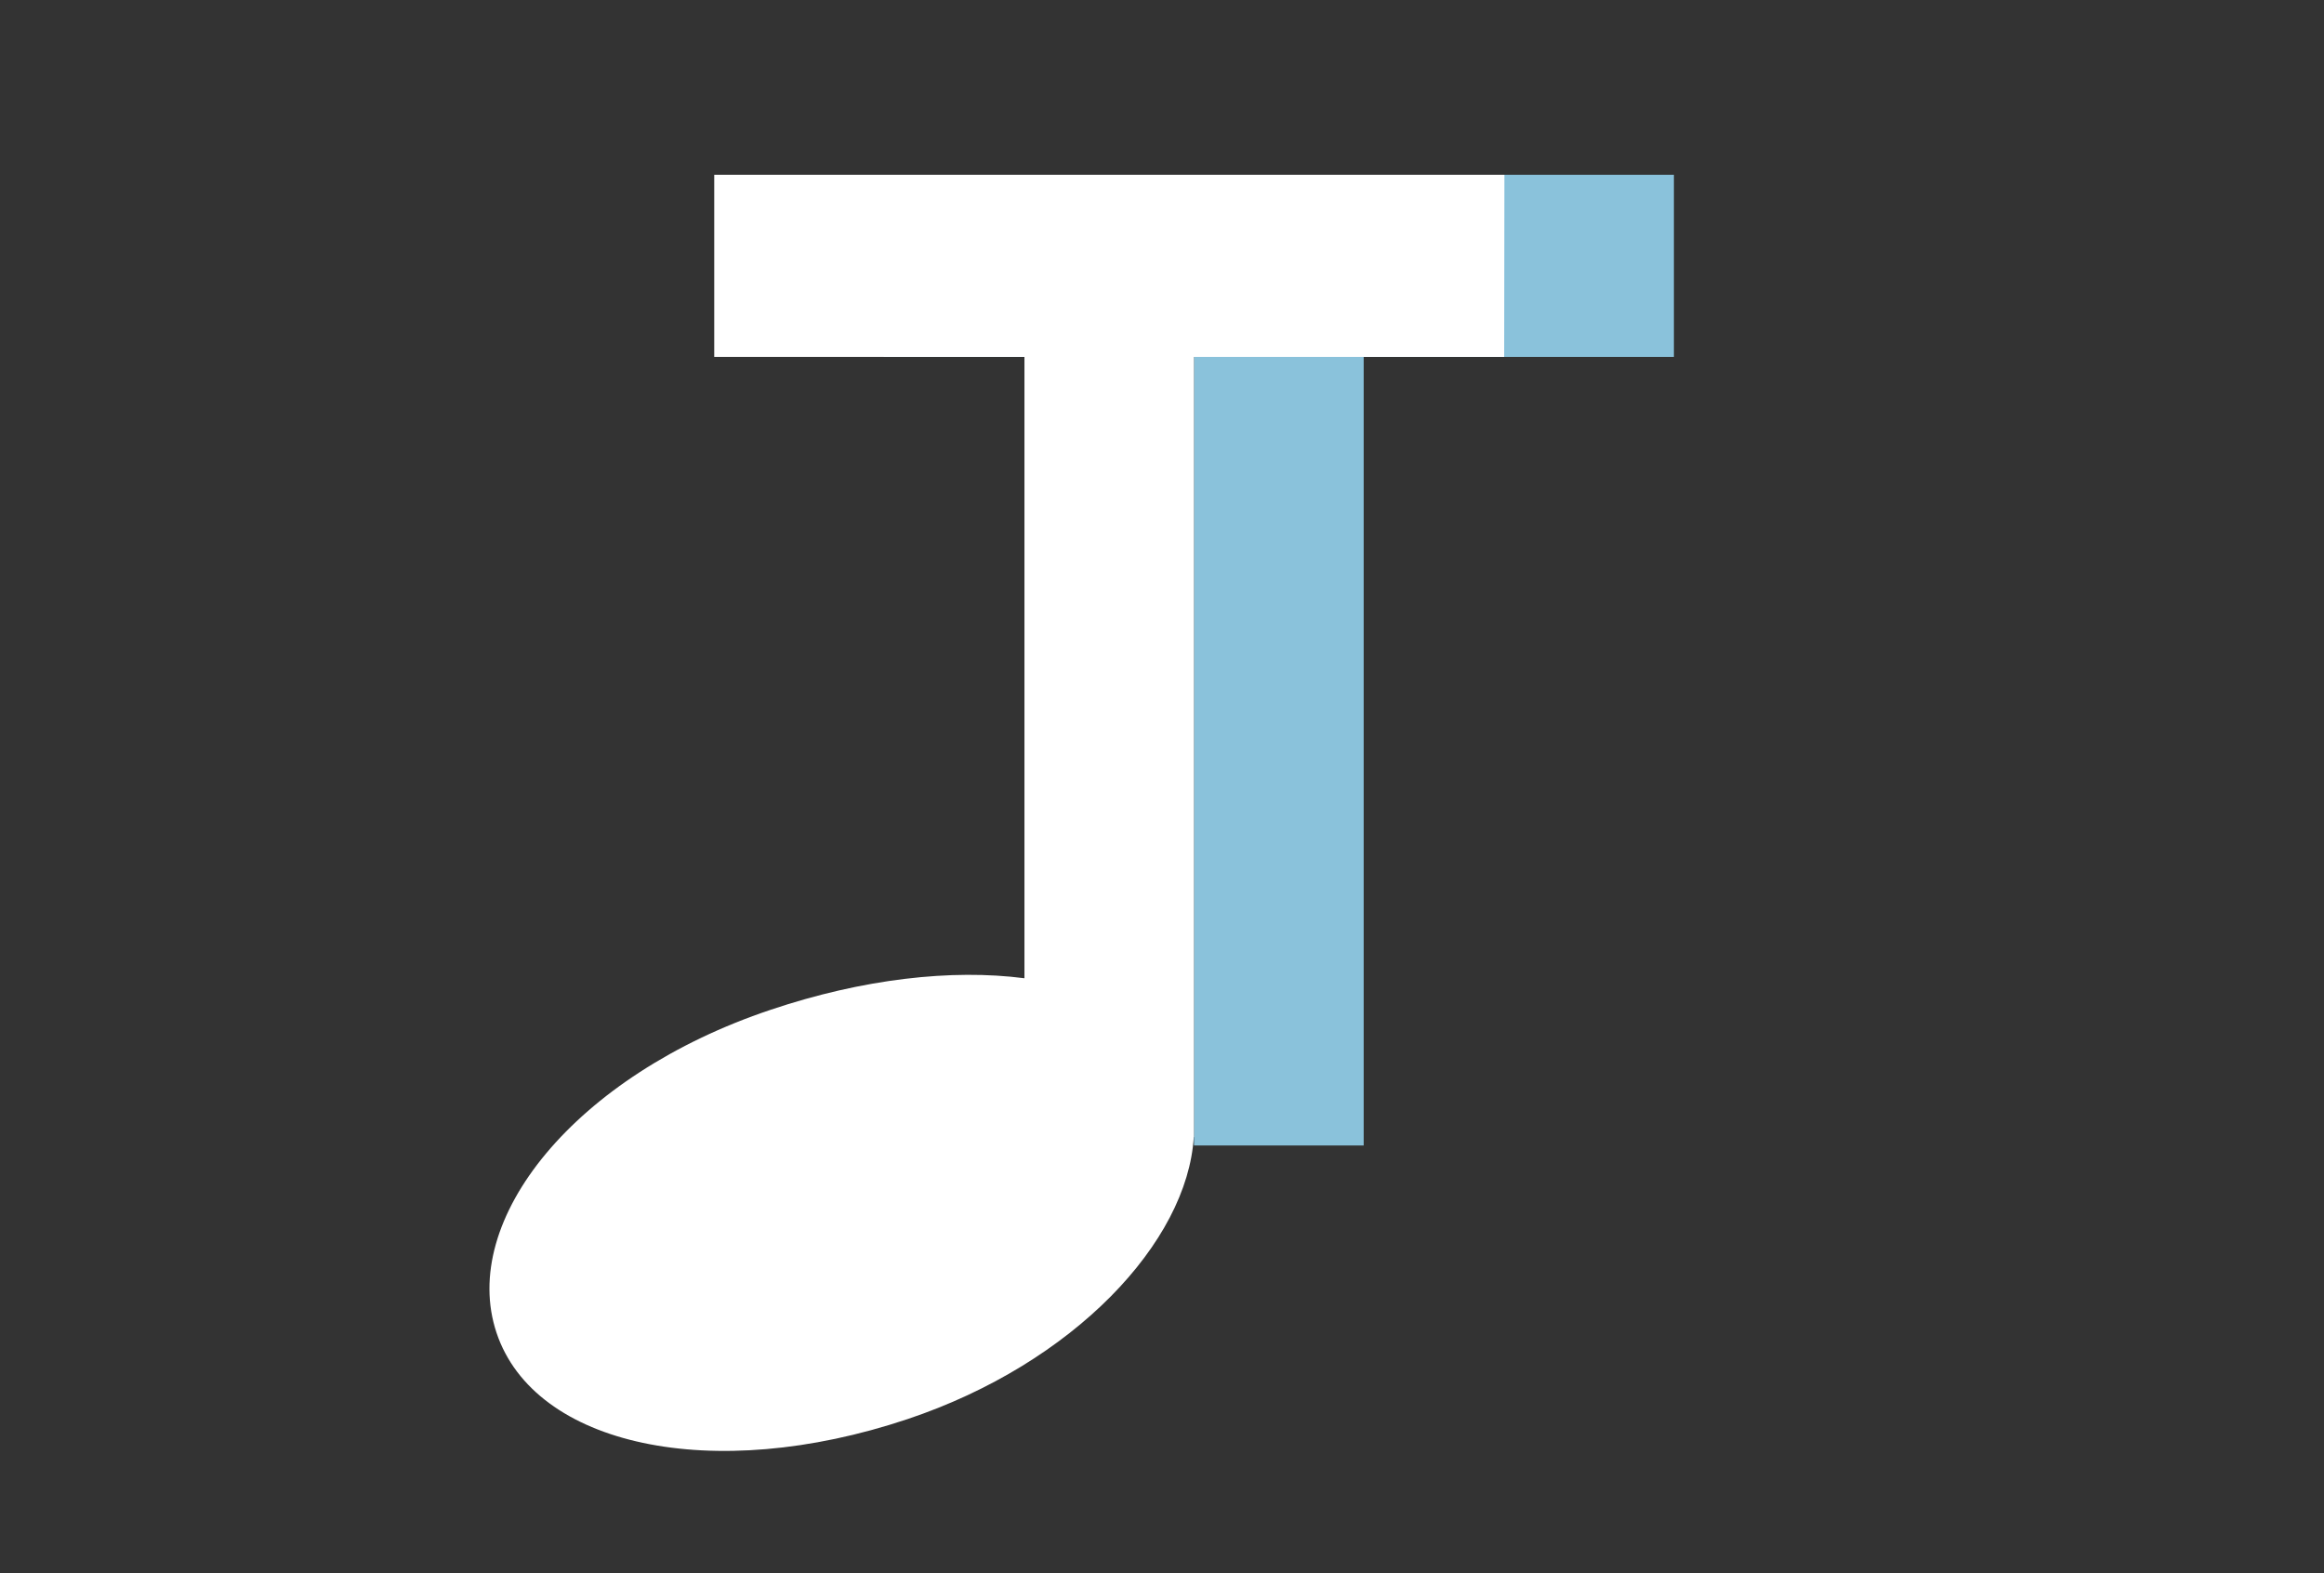 <?xml version="1.0" encoding="utf-8"?>
<!-- Generator: Adobe Illustrator 27.0.1, SVG Export Plug-In . SVG Version: 6.00 Build 0)  -->
<svg version="1.1" id="Layer_1" xmlns="http://www.w3.org/2000/svg" xmlns:xlink="http://www.w3.org/1999/xlink" x="0px" y="0px"
	 viewBox="0 0 1105 748" style="enable-background:new 0 0 1105 748;" xml:space="preserve">
<rect x="0" y="0" width="1105" height="748" fill="#333333" stroke="none"/>
<style type="text/css">
	.st0{fill:#8AC2DB;}
	.st1{fill:#FFFFFF;}
</style>
<polygon class="st0" points="567.7,544.6 648.4,544.6 648.4,169.7 795.9,169.7 795.9,83.1 420.2,83.1 420.2,169.7 567.7,169.7 "/>
<path class="st1" d="M715.3,83.1l-375.7,0l0,86.6l147.5,0l0,295.4c-34.6-4.5-77,0.3-120.7,15c-92.9,31.1-148.3,99.8-130.3,153.6
	c18,53.7,102.5,72.1,195.4,41c79.2-26.5,133.1-84.3,136.1-134.1h0.1l0-370.9l147.5,0L715.3,83.1z"/>
</svg>
